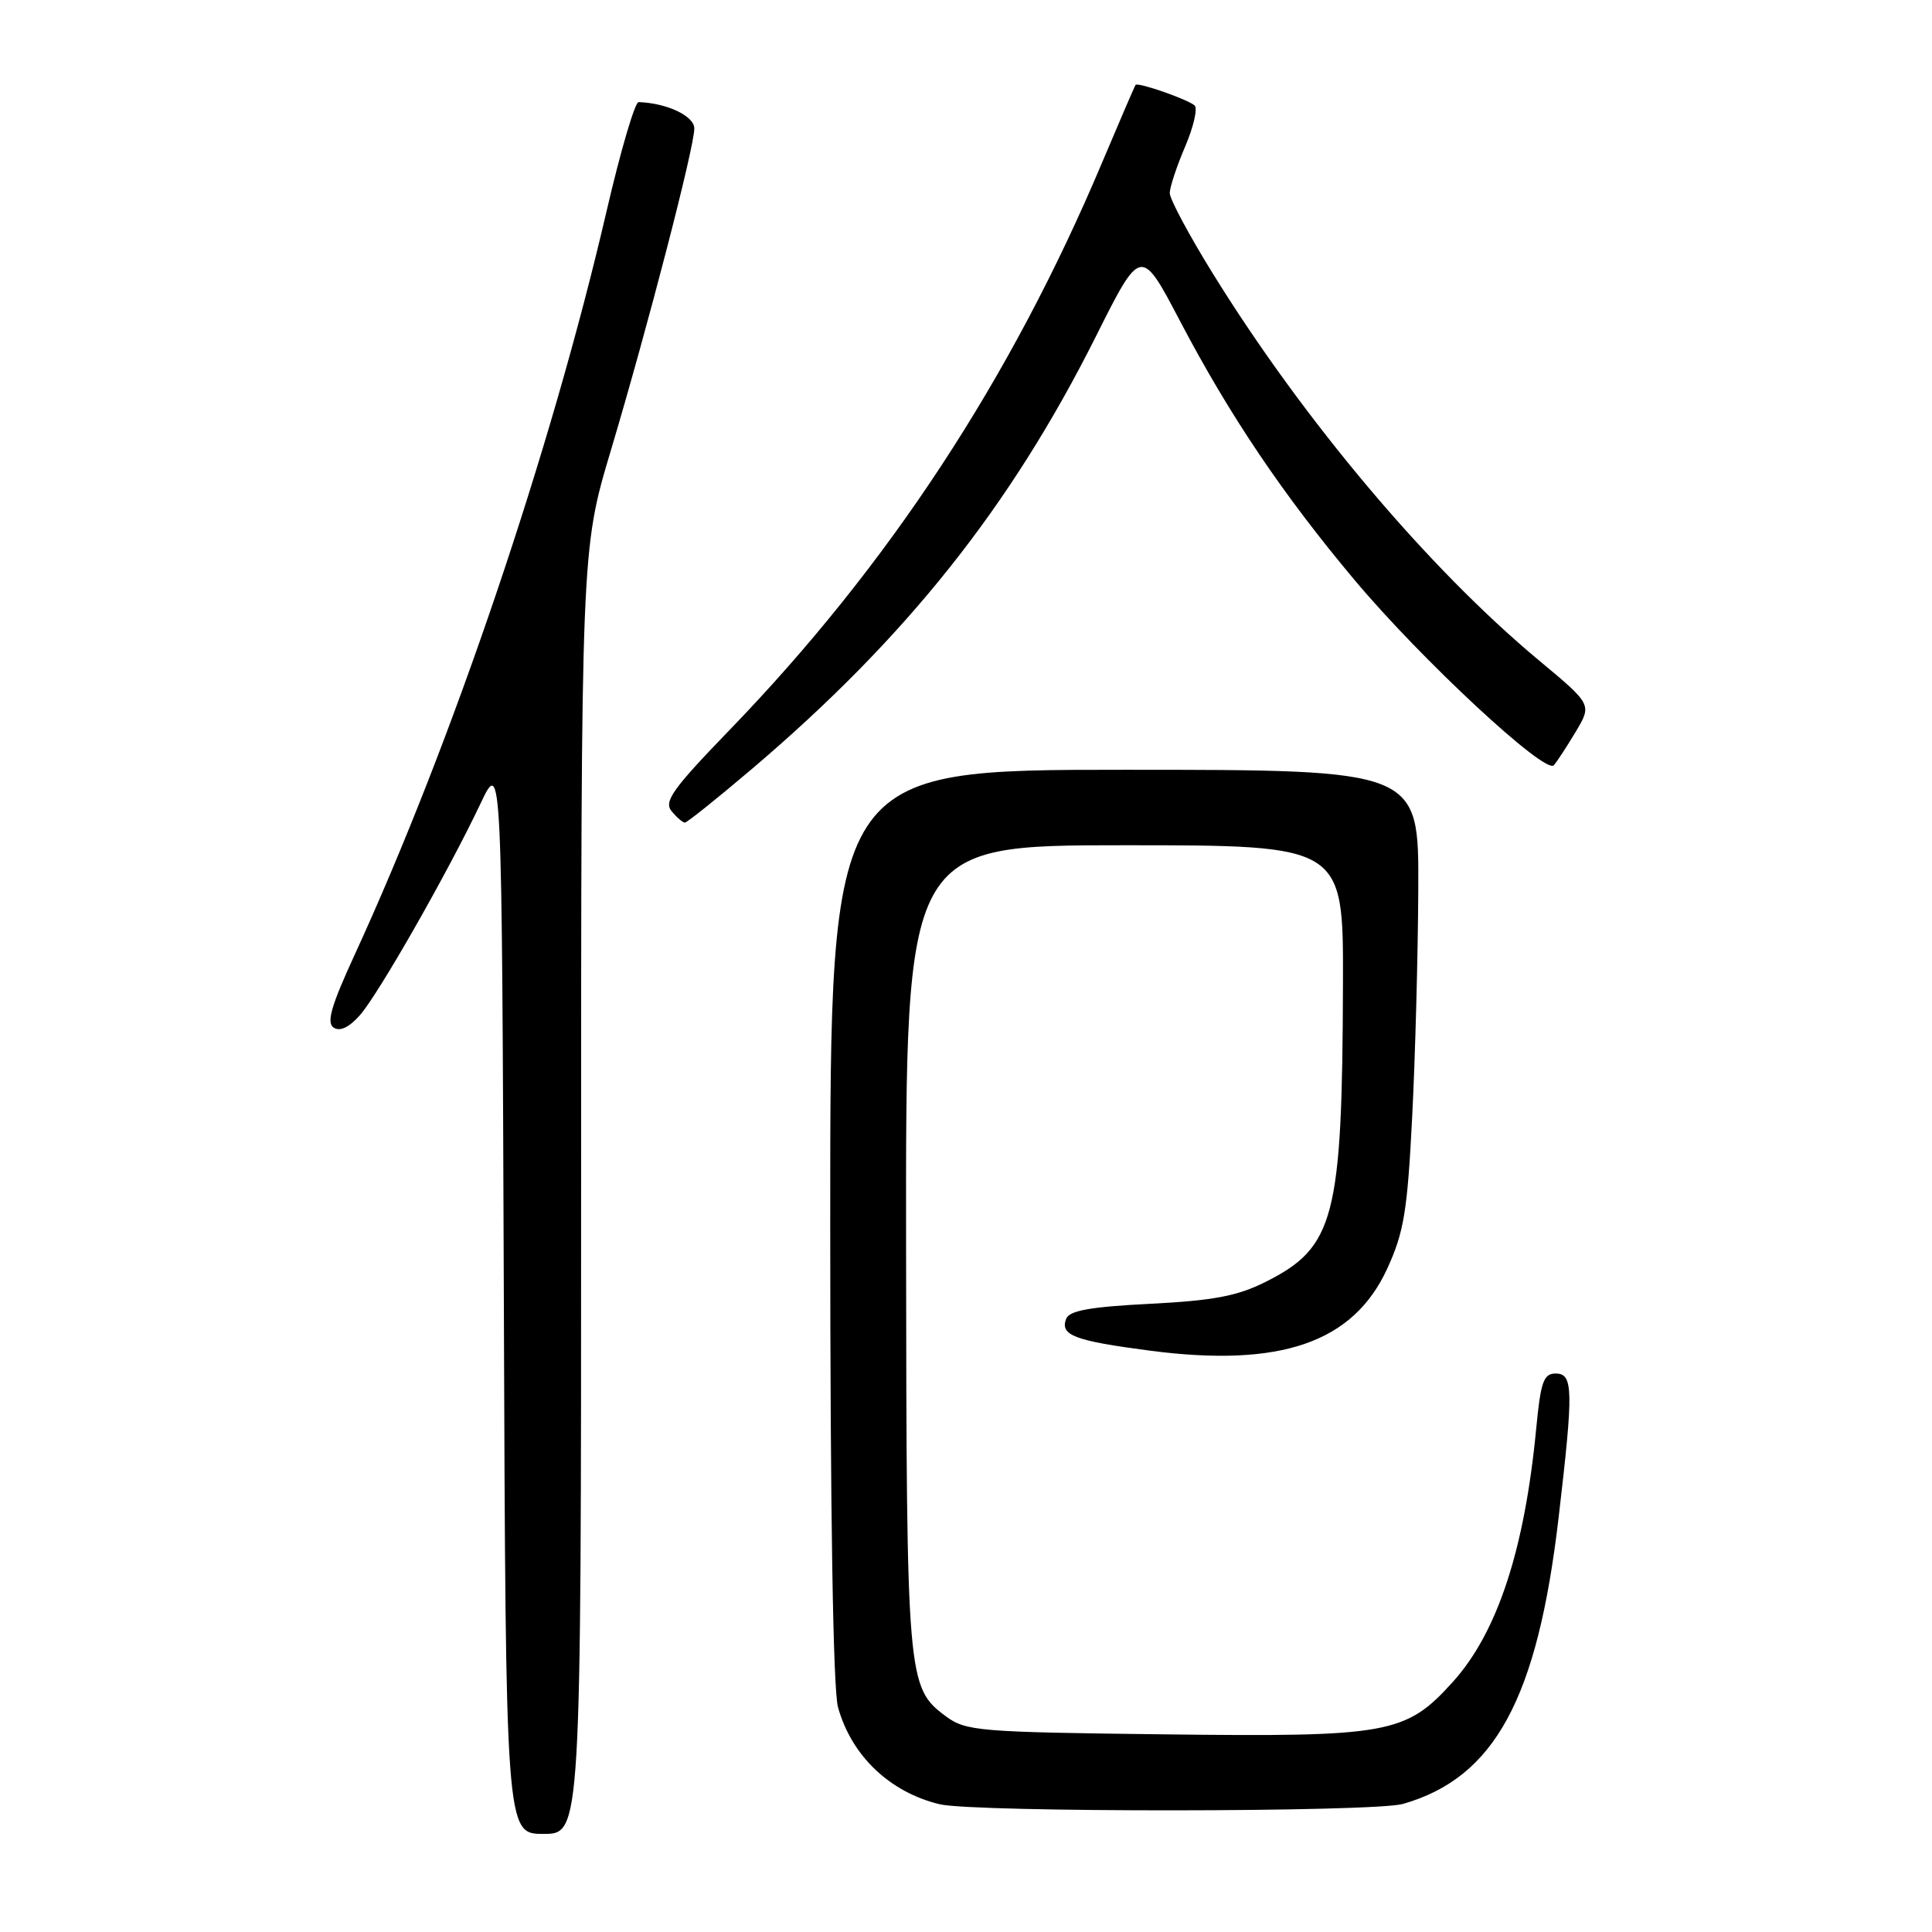 <?xml version="1.0" encoding="UTF-8" standalone="no"?>
<!DOCTYPE svg PUBLIC "-//W3C//DTD SVG 1.1//EN" "http://www.w3.org/Graphics/SVG/1.1/DTD/svg11.dtd" >
<svg xmlns="http://www.w3.org/2000/svg" xmlns:xlink="http://www.w3.org/1999/xlink" version="1.1" viewBox="0 0 256 256">
 <g >
 <path fill="currentColor"
d=" M 77.00 157.94 C 77.00 72.87 77.00 72.87 80.94 59.69 C 85.84 43.28 92.00 19.51 92.00 17.03 C 92.00 15.37 88.39 13.66 84.62 13.53 C 84.13 13.51 82.22 20.02 80.37 28.00 C 73.00 59.76 59.87 98.51 47.00 126.50 C 43.87 133.30 43.23 135.53 44.22 136.17 C 45.05 136.71 46.26 136.13 47.68 134.53 C 50.15 131.73 59.39 115.52 63.66 106.50 C 66.50 100.50 66.50 100.50 66.76 171.75 C 67.01 243.00 67.01 243.00 72.01 243.00 C 77.00 243.00 77.00 243.00 77.00 157.94 Z  M 185.90 239.03 C 198.06 235.54 203.72 225.12 206.53 201.04 C 208.51 184.12 208.47 182.00 206.13 182.00 C 204.54 182.00 204.15 183.08 203.56 189.25 C 202.02 205.36 198.41 216.32 192.51 222.86 C 186.27 229.77 184.05 230.17 154.26 229.81 C 129.58 229.52 127.99 229.38 125.32 227.41 C 120.20 223.61 120.12 222.58 120.06 165.25 C 120.00 112.00 120.00 112.00 149.00 112.00 C 178.00 112.00 178.00 112.00 177.95 130.25 C 177.86 161.41 176.86 165.26 167.69 169.86 C 163.97 171.73 160.80 172.33 152.41 172.76 C 144.44 173.16 141.69 173.66 141.27 174.75 C 140.43 176.93 142.36 177.66 152.38 178.97 C 169.71 181.23 179.32 177.90 183.82 168.09 C 186.03 163.28 186.49 160.48 187.12 148.00 C 187.53 140.03 187.89 126.41 187.93 117.75 C 188.00 102.00 188.00 102.00 149.00 102.00 C 110.00 102.00 110.00 102.00 110.01 162.25 C 110.01 200.61 110.39 223.85 111.04 226.22 C 112.83 232.65 117.88 237.47 124.50 239.07 C 129.07 240.17 182.04 240.14 185.90 239.03 Z  M 99.63 101.89 C 120.06 84.54 133.89 67.16 145.19 44.62 C 151.18 32.66 151.18 32.66 156.38 42.58 C 162.92 55.04 170.00 65.55 179.49 76.86 C 188.32 87.39 204.77 102.68 205.89 101.40 C 206.32 100.91 207.64 98.89 208.81 96.93 C 210.94 93.35 210.94 93.35 203.90 87.49 C 189.22 75.26 172.76 55.73 160.69 36.22 C 157.56 31.16 155.00 26.38 155.00 25.59 C 155.00 24.81 155.92 22.03 157.04 19.42 C 158.15 16.81 158.72 14.36 158.29 13.97 C 157.38 13.17 150.78 10.86 150.47 11.25 C 150.36 11.39 148.37 16.00 146.05 21.50 C 133.95 50.23 117.73 74.94 96.66 96.74 C 89.12 104.54 87.93 106.21 88.99 107.49 C 89.68 108.32 90.47 109.00 90.75 109.00 C 91.03 109.00 95.03 105.80 99.63 101.89 Z "/>
</g>
</svg>
